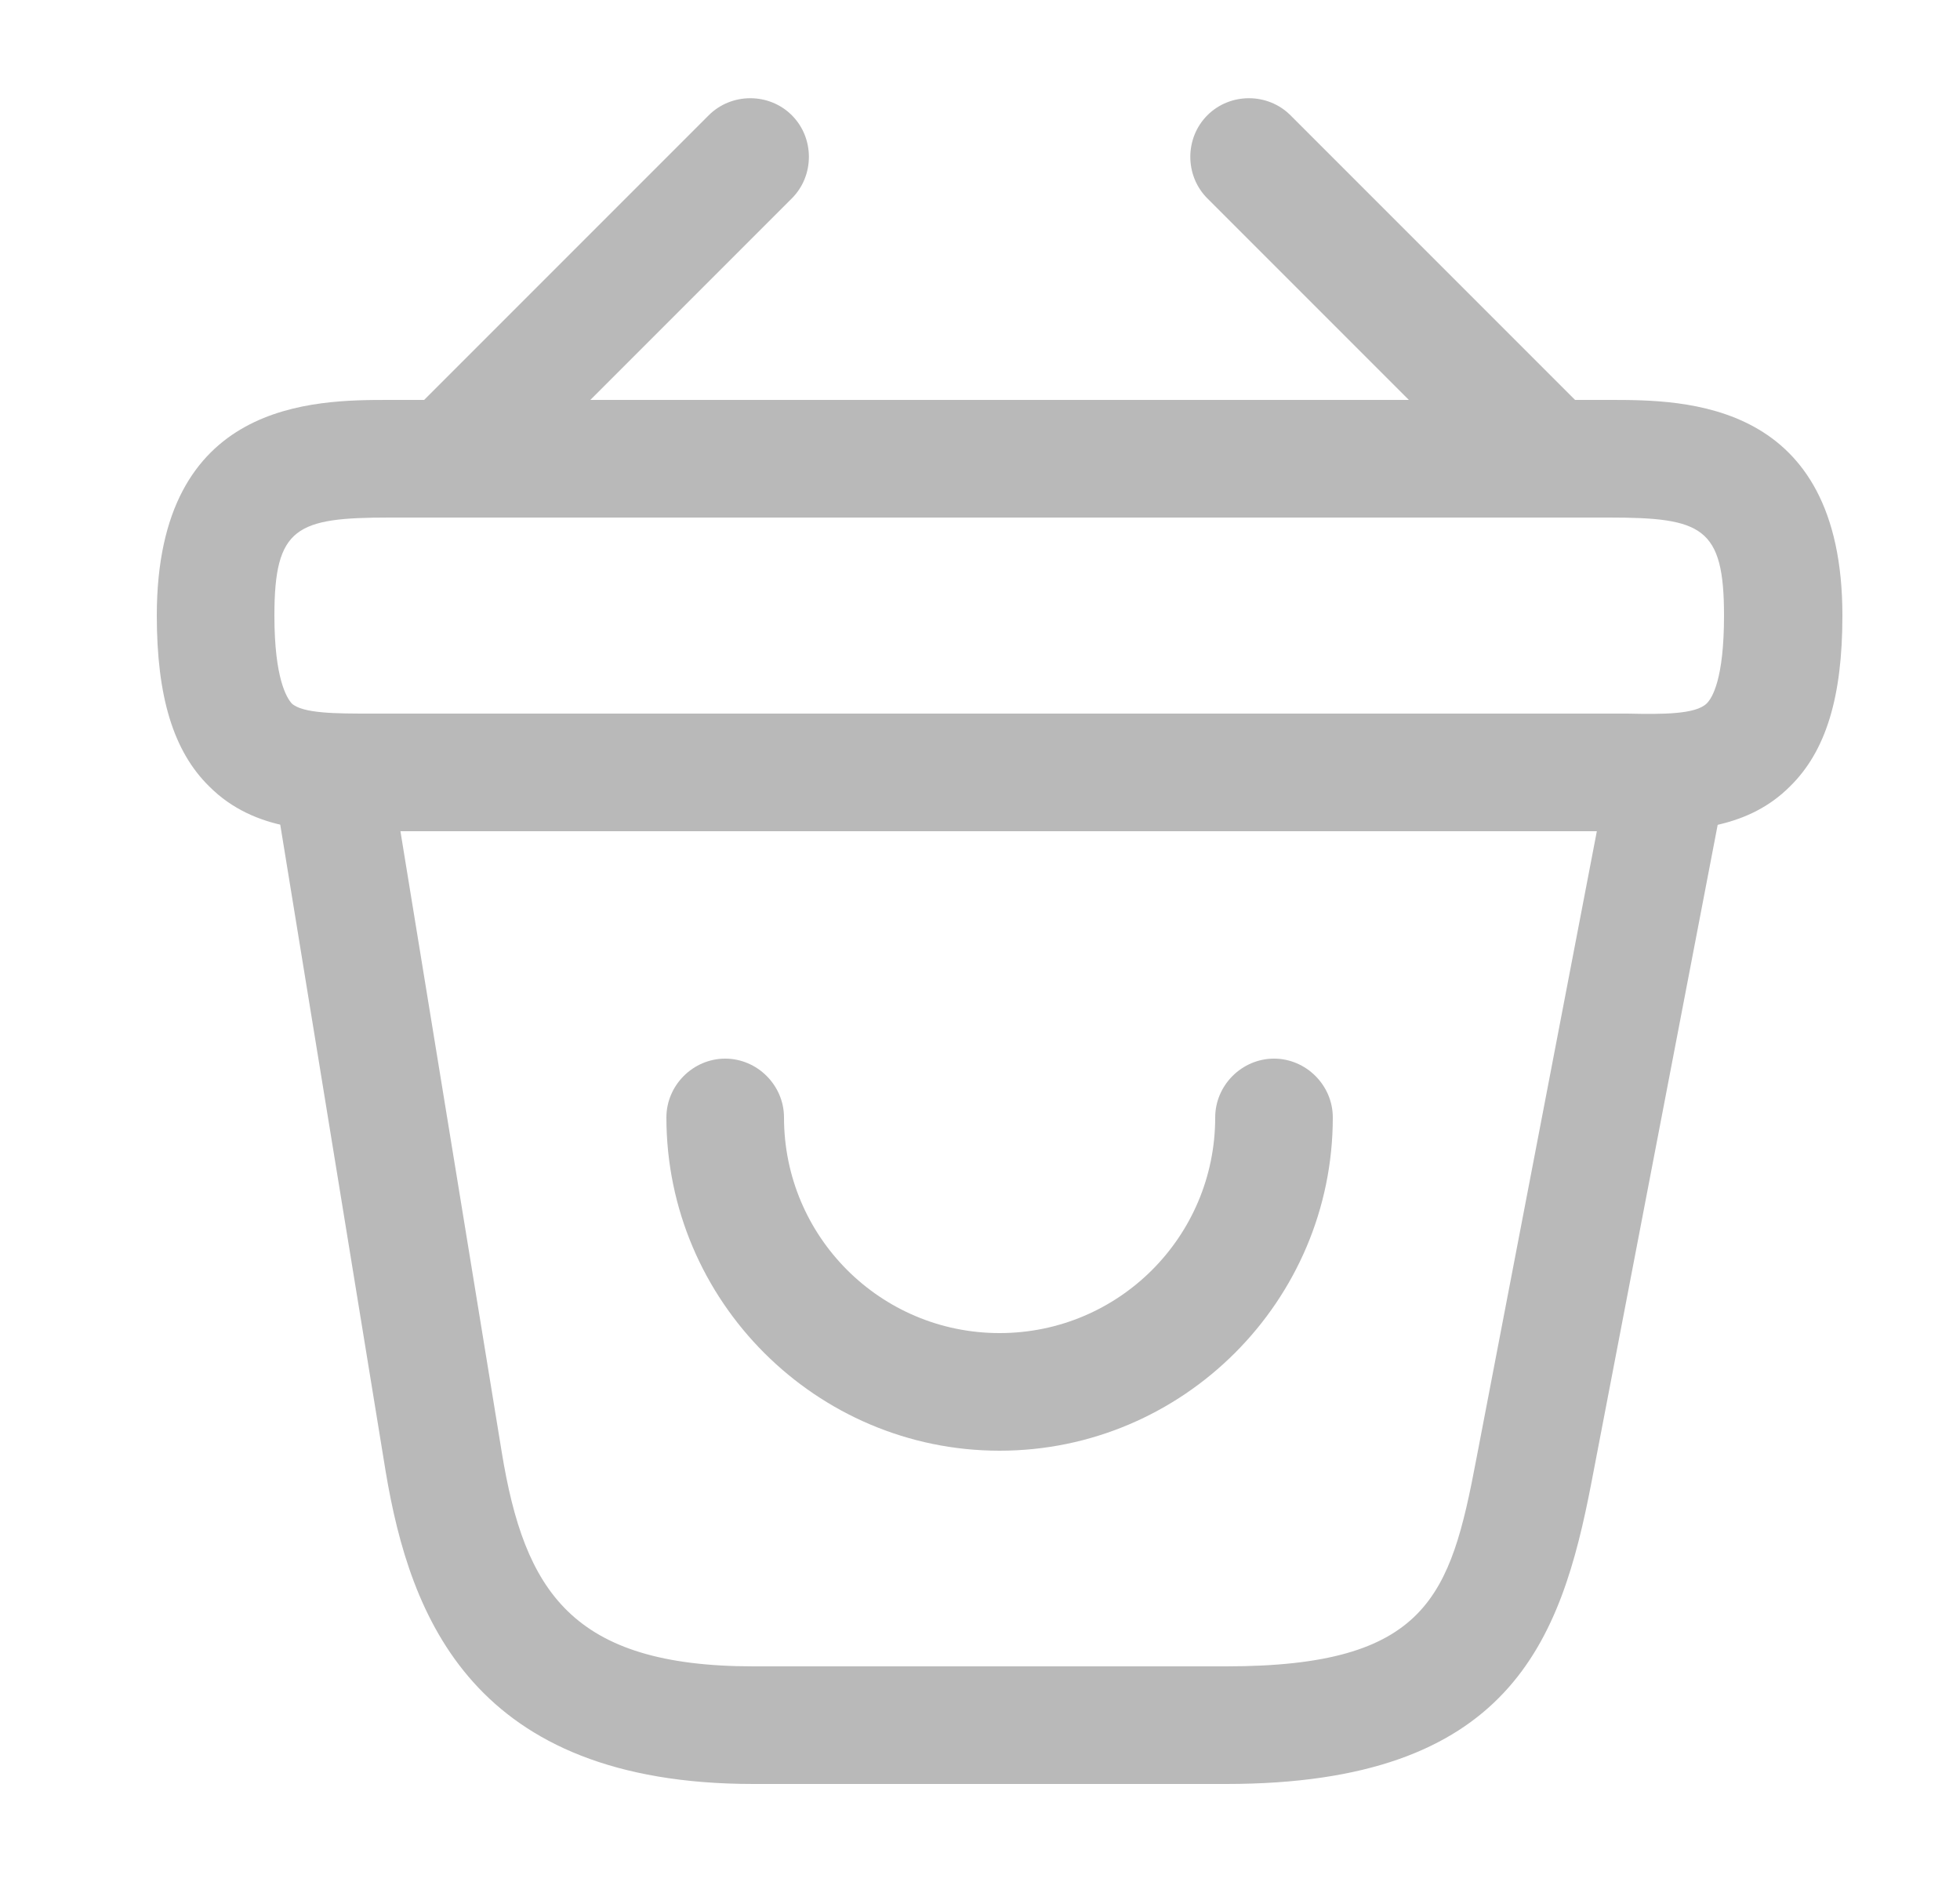 <svg width="25" height="24" viewBox="0 0 25 24" fill="none" xmlns="http://www.w3.org/2000/svg">
<path d="M12.75 18.5C10.41 18.5 8.5 16.59 8.5 14.25C8.5 13.84 8.84 13.5 9.25 13.5C9.66 13.5 10 13.84 10 14.25C10 15.77 11.23 17 12.75 17C14.27 17 15.5 15.77 15.5 14.25C15.5 13.84 15.84 13.5 16.25 13.5C16.66 13.5 17 13.84 17 14.25C17 16.59 15.09 18.5 12.75 18.5Z" fill="#B9B9B9"/>
<path d="M5.94 6.38C5.75 6.38 5.55 6.3 5.41 6.16C5.12 5.87 5.12 5.39 5.41 5.1L9.04 1.47C9.33 1.18 9.81 1.18 10.1 1.47C10.39 1.76 10.39 2.24 10.1 2.53L6.47 6.16C6.32 6.3 6.13 6.38 5.94 6.38Z" fill="#B9B9B9"/>
<path d="M19.56 6.38C19.37 6.38 19.18 6.31 19.03 6.16L15.4 2.53C15.11 2.24 15.11 1.76 15.4 1.47C15.69 1.18 16.17 1.18 16.46 1.47L20.09 5.1C20.38 5.39 20.38 5.87 20.09 6.16C19.95 6.3 19.75 6.38 19.56 6.38Z" fill="#B9B9B9"/>
<path d="M20.96 10.6C20.89 10.6 20.82 10.6 20.75 10.6H20.52H4.75C4.05 10.61 3.25 10.61 2.67 10.03C2.21 9.58 2 8.88 2 7.85C2 5.1 4.01 5.1 4.97 5.1H20.53C21.49 5.1 23.5 5.1 23.5 7.85C23.5 8.89 23.29 9.58 22.83 10.03C22.31 10.55 21.61 10.6 20.96 10.6ZM4.97 9.1H20.76C21.21 9.11 21.63 9.11 21.77 8.97C21.84 8.9 21.99 8.66 21.99 7.85C21.99 6.72 21.71 6.6 20.52 6.6H4.97C3.78 6.6 3.5 6.72 3.5 7.85C3.5 8.66 3.66 8.9 3.72 8.97C3.86 9.1 4.29 9.1 4.73 9.1H4.97Z" fill="#B9B9B9"/>
<path d="M15.64 22.75H9.61C6.03 22.75 5.23 20.62 4.92 18.77L3.51 10.12C3.44 9.71 3.72 9.33 4.13 9.26C4.53 9.19 4.92 9.47 4.99 9.88L6.4 18.52C6.69 20.29 7.29 21.25 9.61 21.25H15.64C18.21 21.25 18.5 20.35 18.83 18.61L20.51 9.86C20.59 9.45 20.98 9.18 21.39 9.27C21.8 9.35 22.06 9.74 21.98 10.15L20.3 18.9C19.91 20.93 19.26 22.75 15.64 22.75Z" fill="#B9B9B9"/>
</svg>
